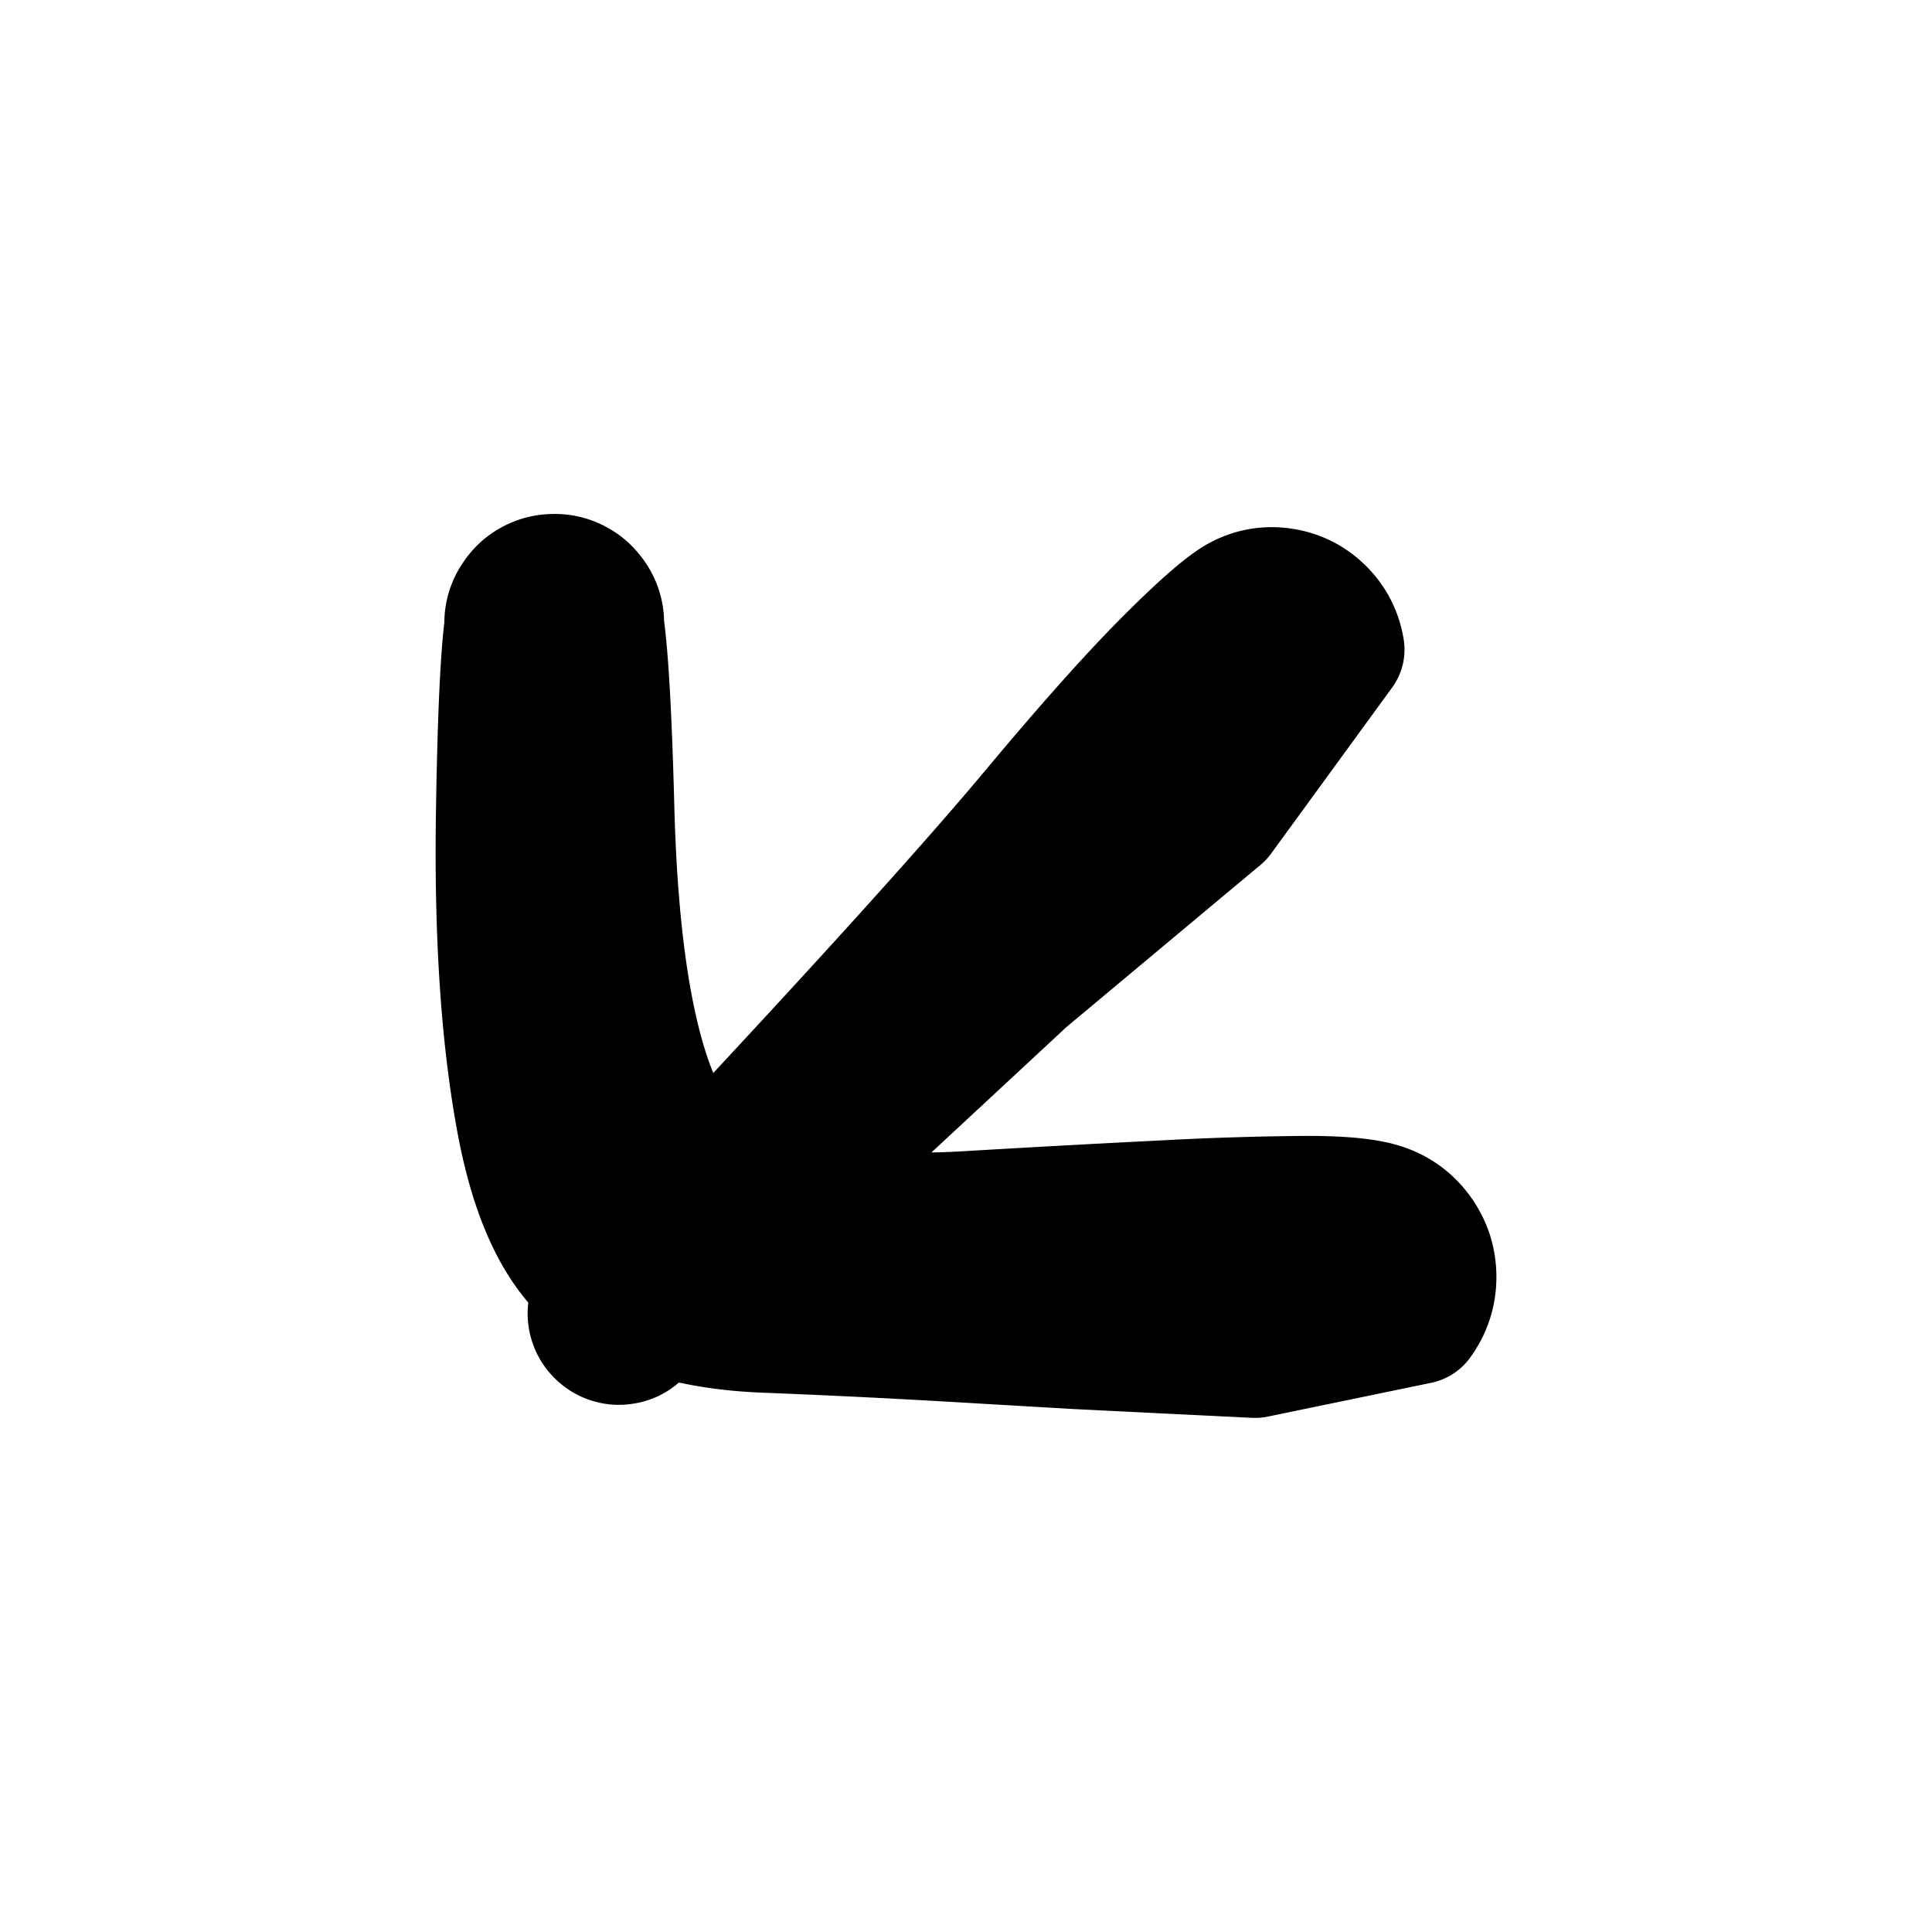 <svg width="30" height="30" fill="none" xmlns="http://www.w3.org/2000/svg"><path d="M18.93 12.665s-.506.421-1.516 1.266L15.9 15.196l-2.977 2.765c-1.985 1.843-3.045 2.787-3.18 2.83a.396.396 0 0 1-.375-.059.396.396 0 0 1-.172-.338c0-.142.058-.254.172-.338a.396.396 0 0 1 .375-.059.396.396 0 0 1 .268.268.396.396 0 0 1-.06.375.396.396 0 0 1-.337.172.396.396 0 0 1-.338-.172.396.396 0 0 1-.06-.375c.044-.135.988-1.195 2.831-3.18s3.187-3.482 4.03-4.492c.844-1.01 1.536-1.785 2.075-2.324.539-.539.912-.861 1.117-.966.206-.105.424-.14.652-.103.228.036.424.136.588.3.163.163.263.359.3.587l-1.879 2.578Z" fill="currentColor" stroke="currentColor" stroke-width="2" stroke-linecap="round" stroke-linejoin="round"/><path d="m19.487 21.017-1.39-.068-1.391-.069-1.679-.098a155.68 155.68 0 0 0-3.152-.156c-.982-.038-1.796-.253-2.444-.646-.647-.393-1.094-1.244-1.34-2.554-.246-1.31-.353-2.925-.321-4.848.031-1.923.1-2.991.207-3.205a.667.667 0 0 1 .514-.38.667.667 0 0 1 .609.193.67.67 0 0 1 .202.606.667.667 0 0 1-.371.52.667.667 0 0 1-.639.005.667.667 0 0 1-.38-.514.667.667 0 0 1 .193-.609.667.667 0 0 1 .606-.202c.236.035.41.16.52.371.11.212.19 1.27.24 3.176.05 1.906.254 3.348.612 4.328.359.98.993 1.575 1.902 1.787.909.212 1.923.286 3.042.22a327.03 327.03 0 0 1 3.07-.168 48.02 48.02 0 0 1 2.198-.068c.54 0 .926.038 1.159.114.233.075.421.212.566.41.143.199.216.42.216.666 0 .245-.073.466-.216.665l-2.533.524Z" fill="currentColor" stroke="currentColor" stroke-width="2" stroke-linecap="round" stroke-linejoin="round"/></svg>